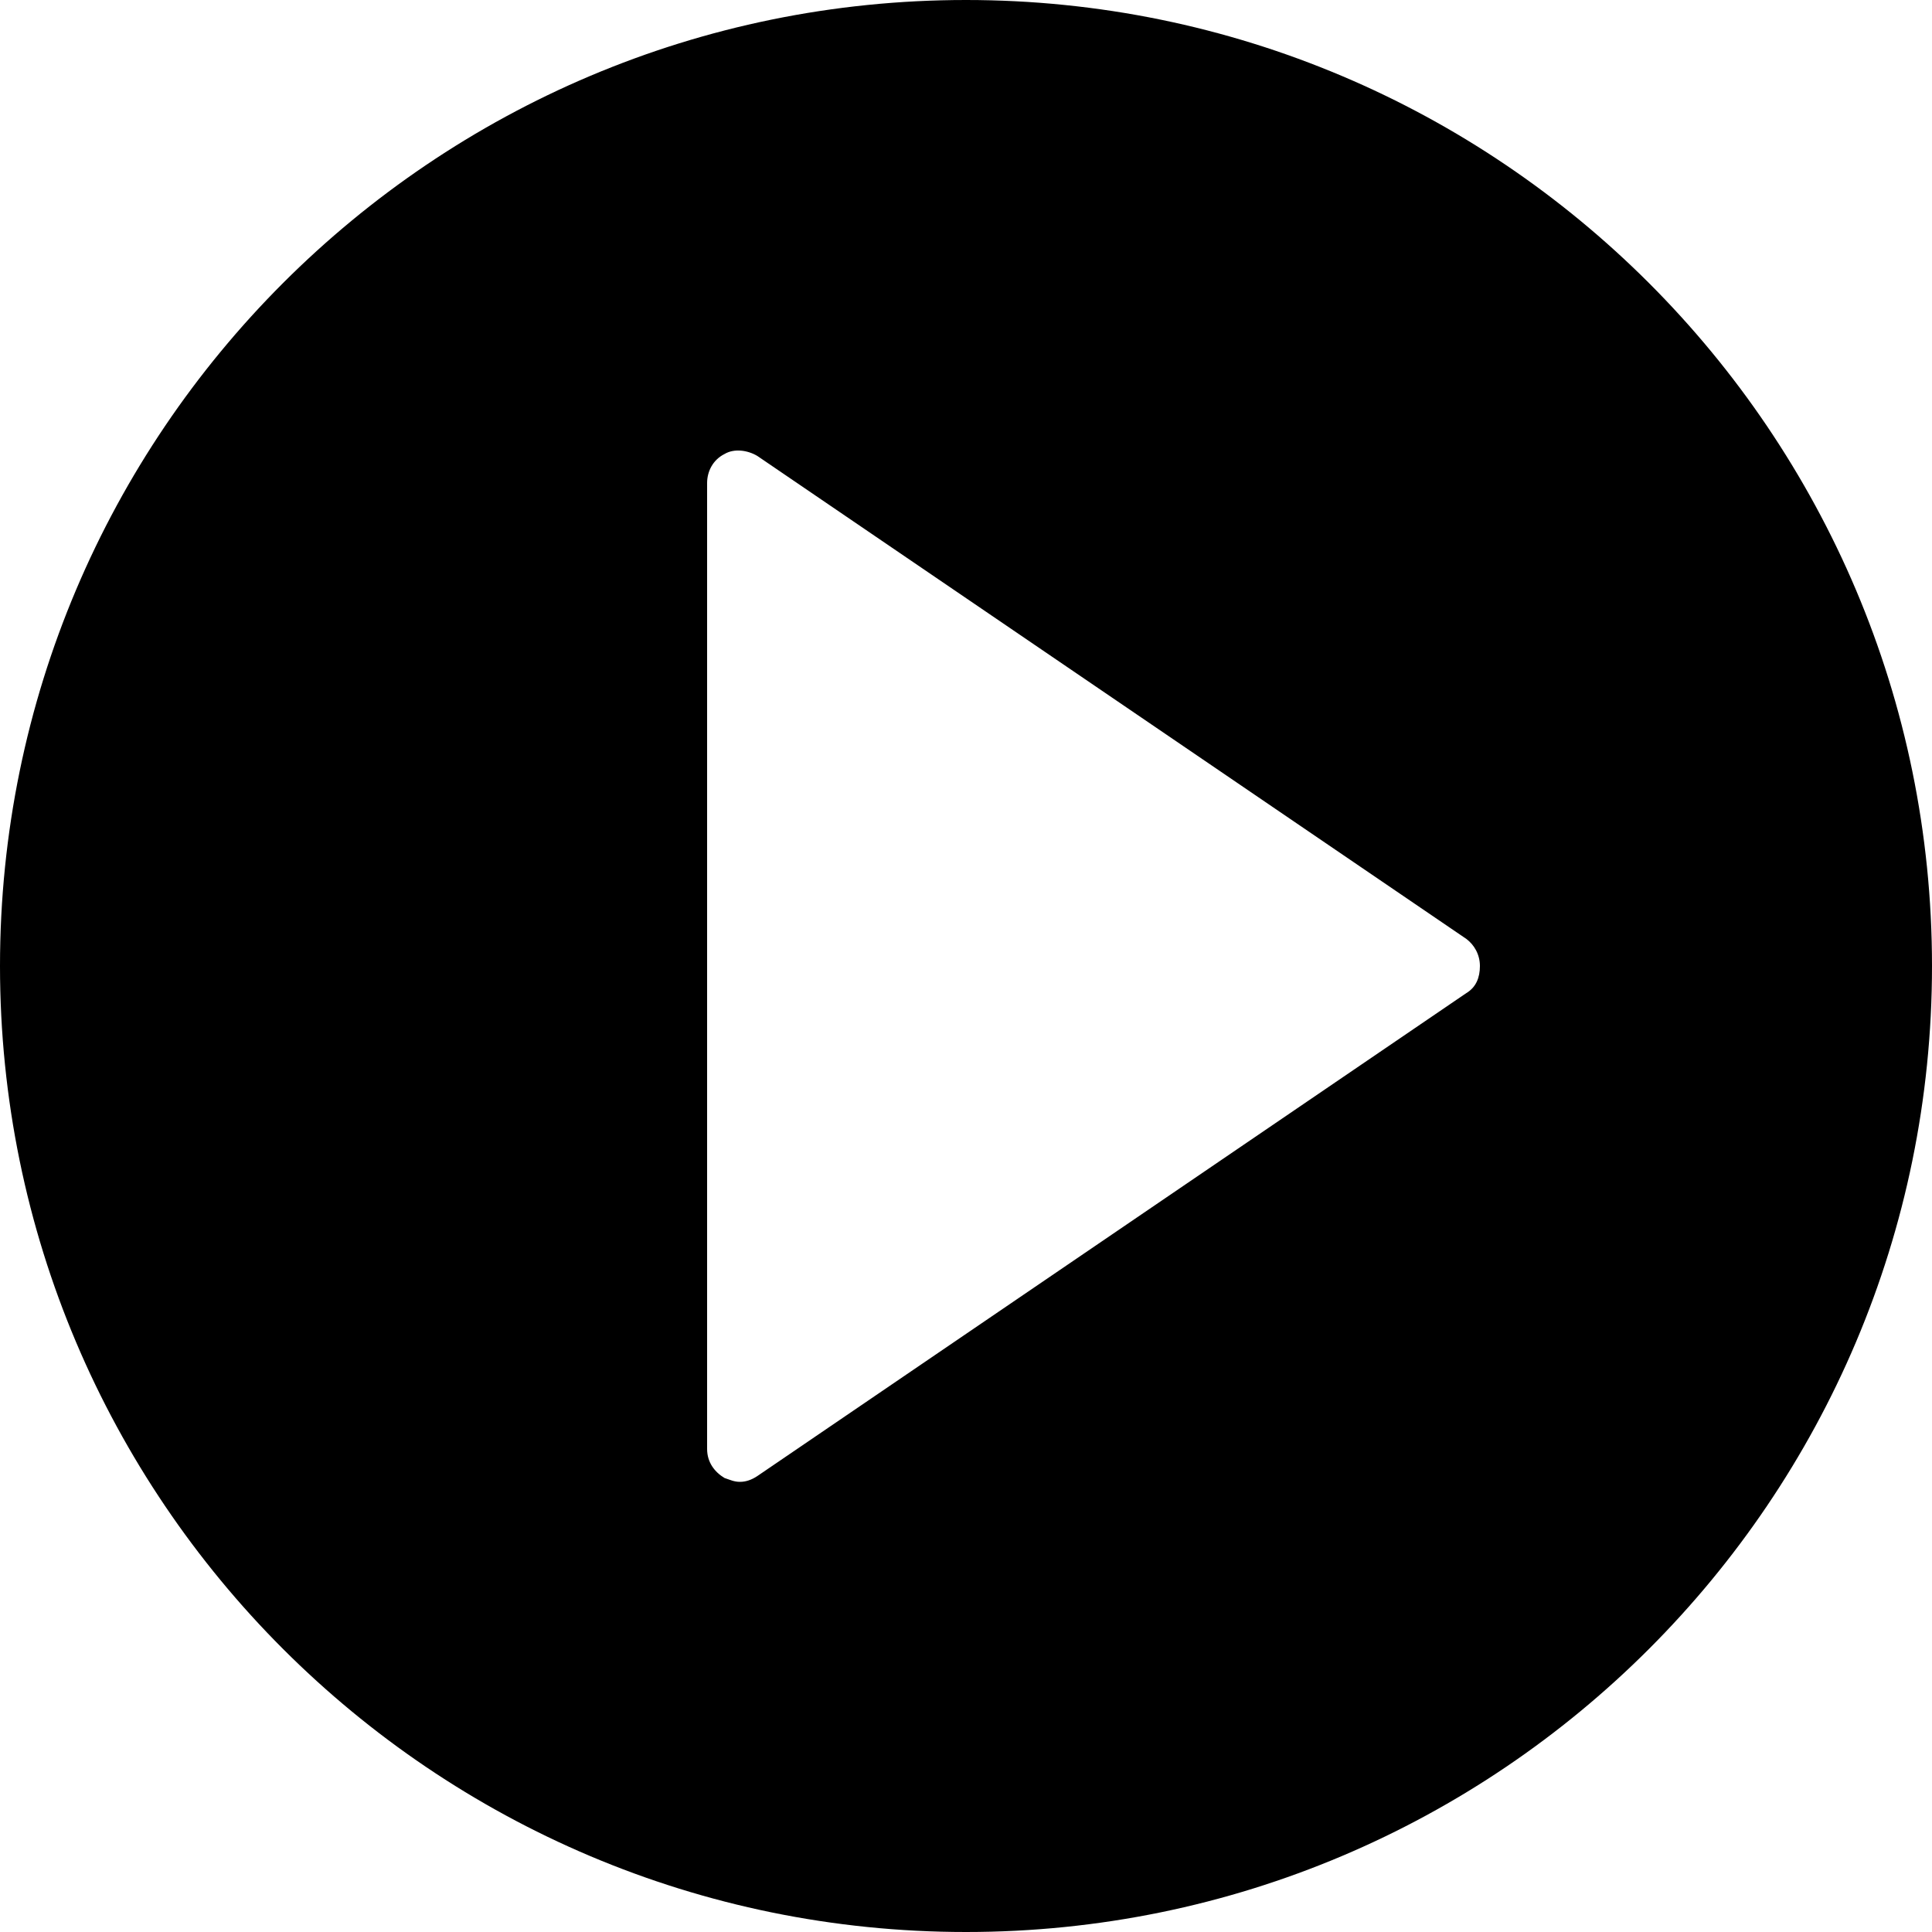 <?xml version="1.0" encoding="utf-8"?>
<!-- Generator: Adobe Illustrator 23.0.1, SVG Export Plug-In . SVG Version: 6.00 Build 0)  -->
<svg version="1.1" id="Layer_4" xmlns="http://www.w3.org/2000/svg" xmlns:xlink="http://www.w3.org/1999/xlink" x="0px" y="0px"
	 viewBox="0 0 100 100" style="enable-background:new 0 0 100 100;" xml:space="preserve">
<path d="M50,0C22.4,0,0,22.4,0,50s22.4,50,50,50s50-22.4,50-50S77.6,0,50,0z M75.9,51.4l-36.7,25c-0.3,0.2-0.6,0.3-0.9,0.3
	c-0.3,0-0.5-0.1-0.8-0.2c-0.5-0.3-0.9-0.8-0.9-1.5V25c0-0.6,0.3-1.2,0.9-1.5c0.5-0.3,1.2-0.2,1.7,0.1l36.7,25
	c0.4,0.3,0.7,0.8,0.7,1.4S76.4,51.1,75.9,51.4z"/>
</svg>

